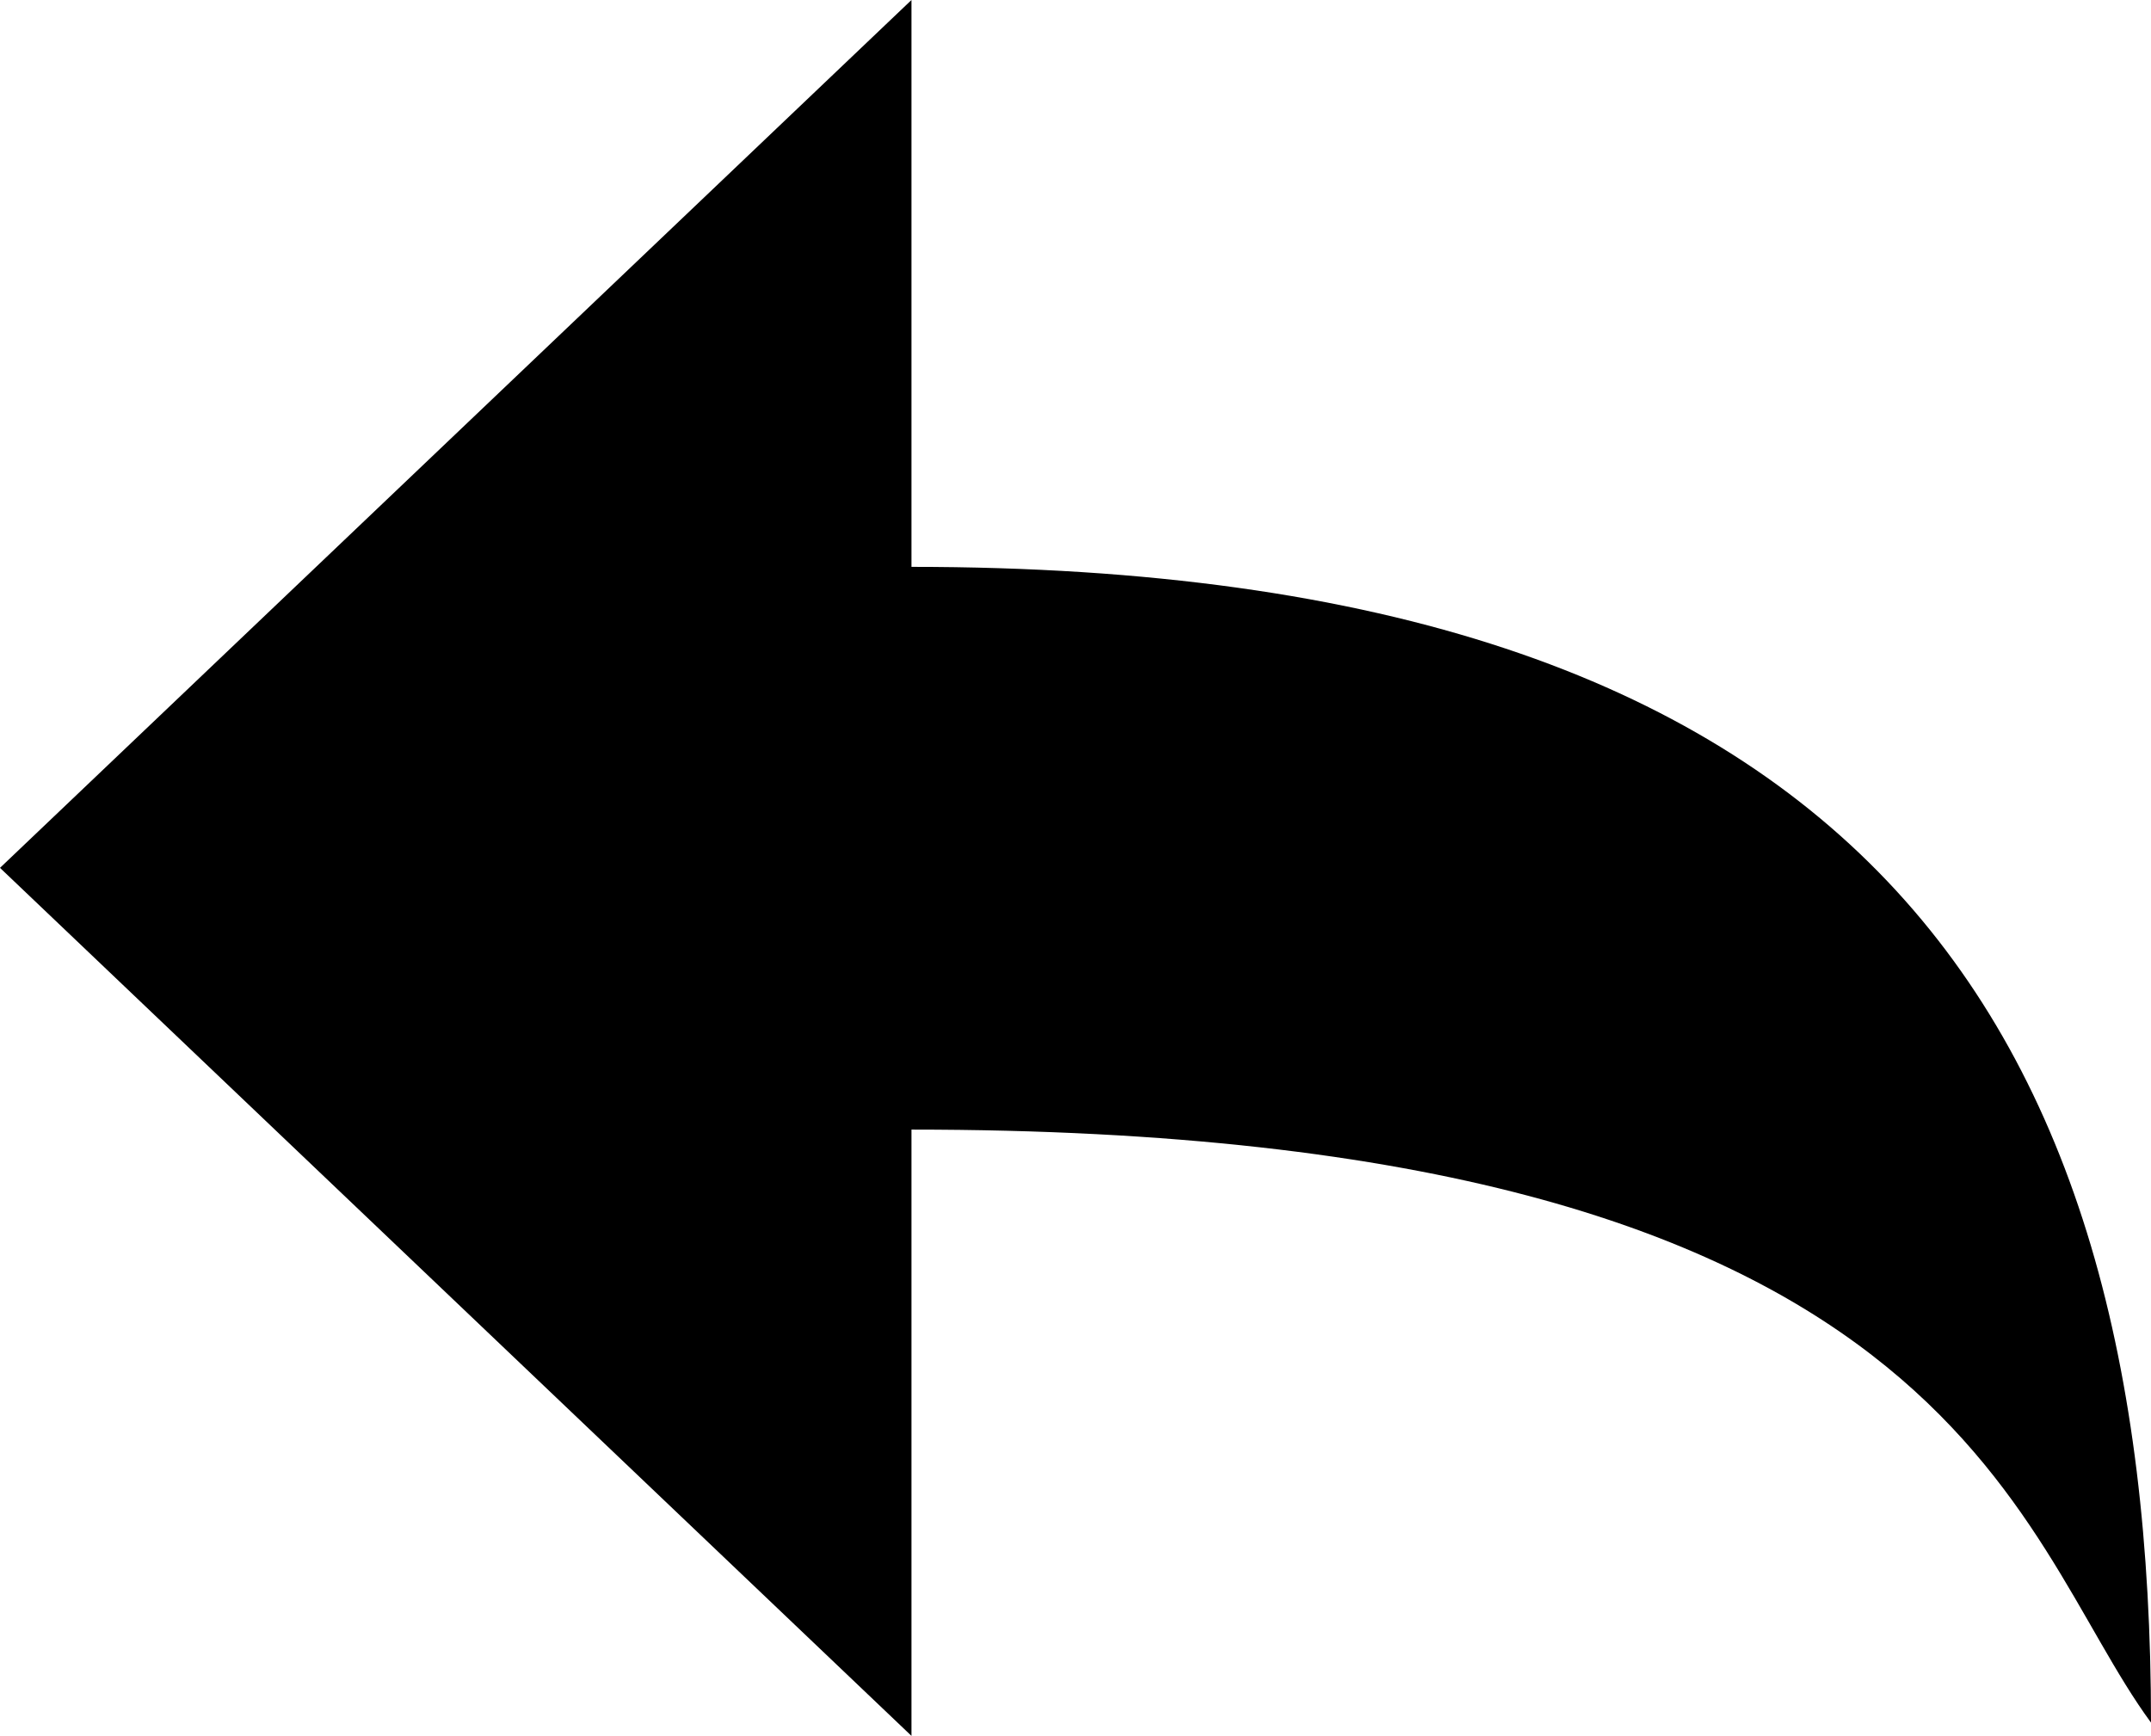 <?xml version="1.0" encoding="utf-8"?>
<!-- Generator: Adobe Illustrator 15.0.0, SVG Export Plug-In . SVG Version: 6.00 Build 0)  -->
<!DOCTYPE svg PUBLIC "-//W3C//DTD SVG 1.1//EN" "http://www.w3.org/Graphics/SVG/1.1/DTD/svg11.dtd">
<svg version="1.1" id="图层_1" xmlns="http://www.w3.org/2000/svg" xmlns:xlink="http://www.w3.org/1999/xlink" x="0px" y="0px"
	 width="25.579px" height="20.646px" viewBox="3 5 25.579 20.646" enable-background="new 3 5 25.579 20.646" xml:space="preserve">
<path d="M13.839,5L3,15.322l10.839,10.324v-7.211c12.455,0,13.081,4.797,14.74,7.053c0-8.361-3.451-13.746-14.74-13.746V5z"/>
</svg>
